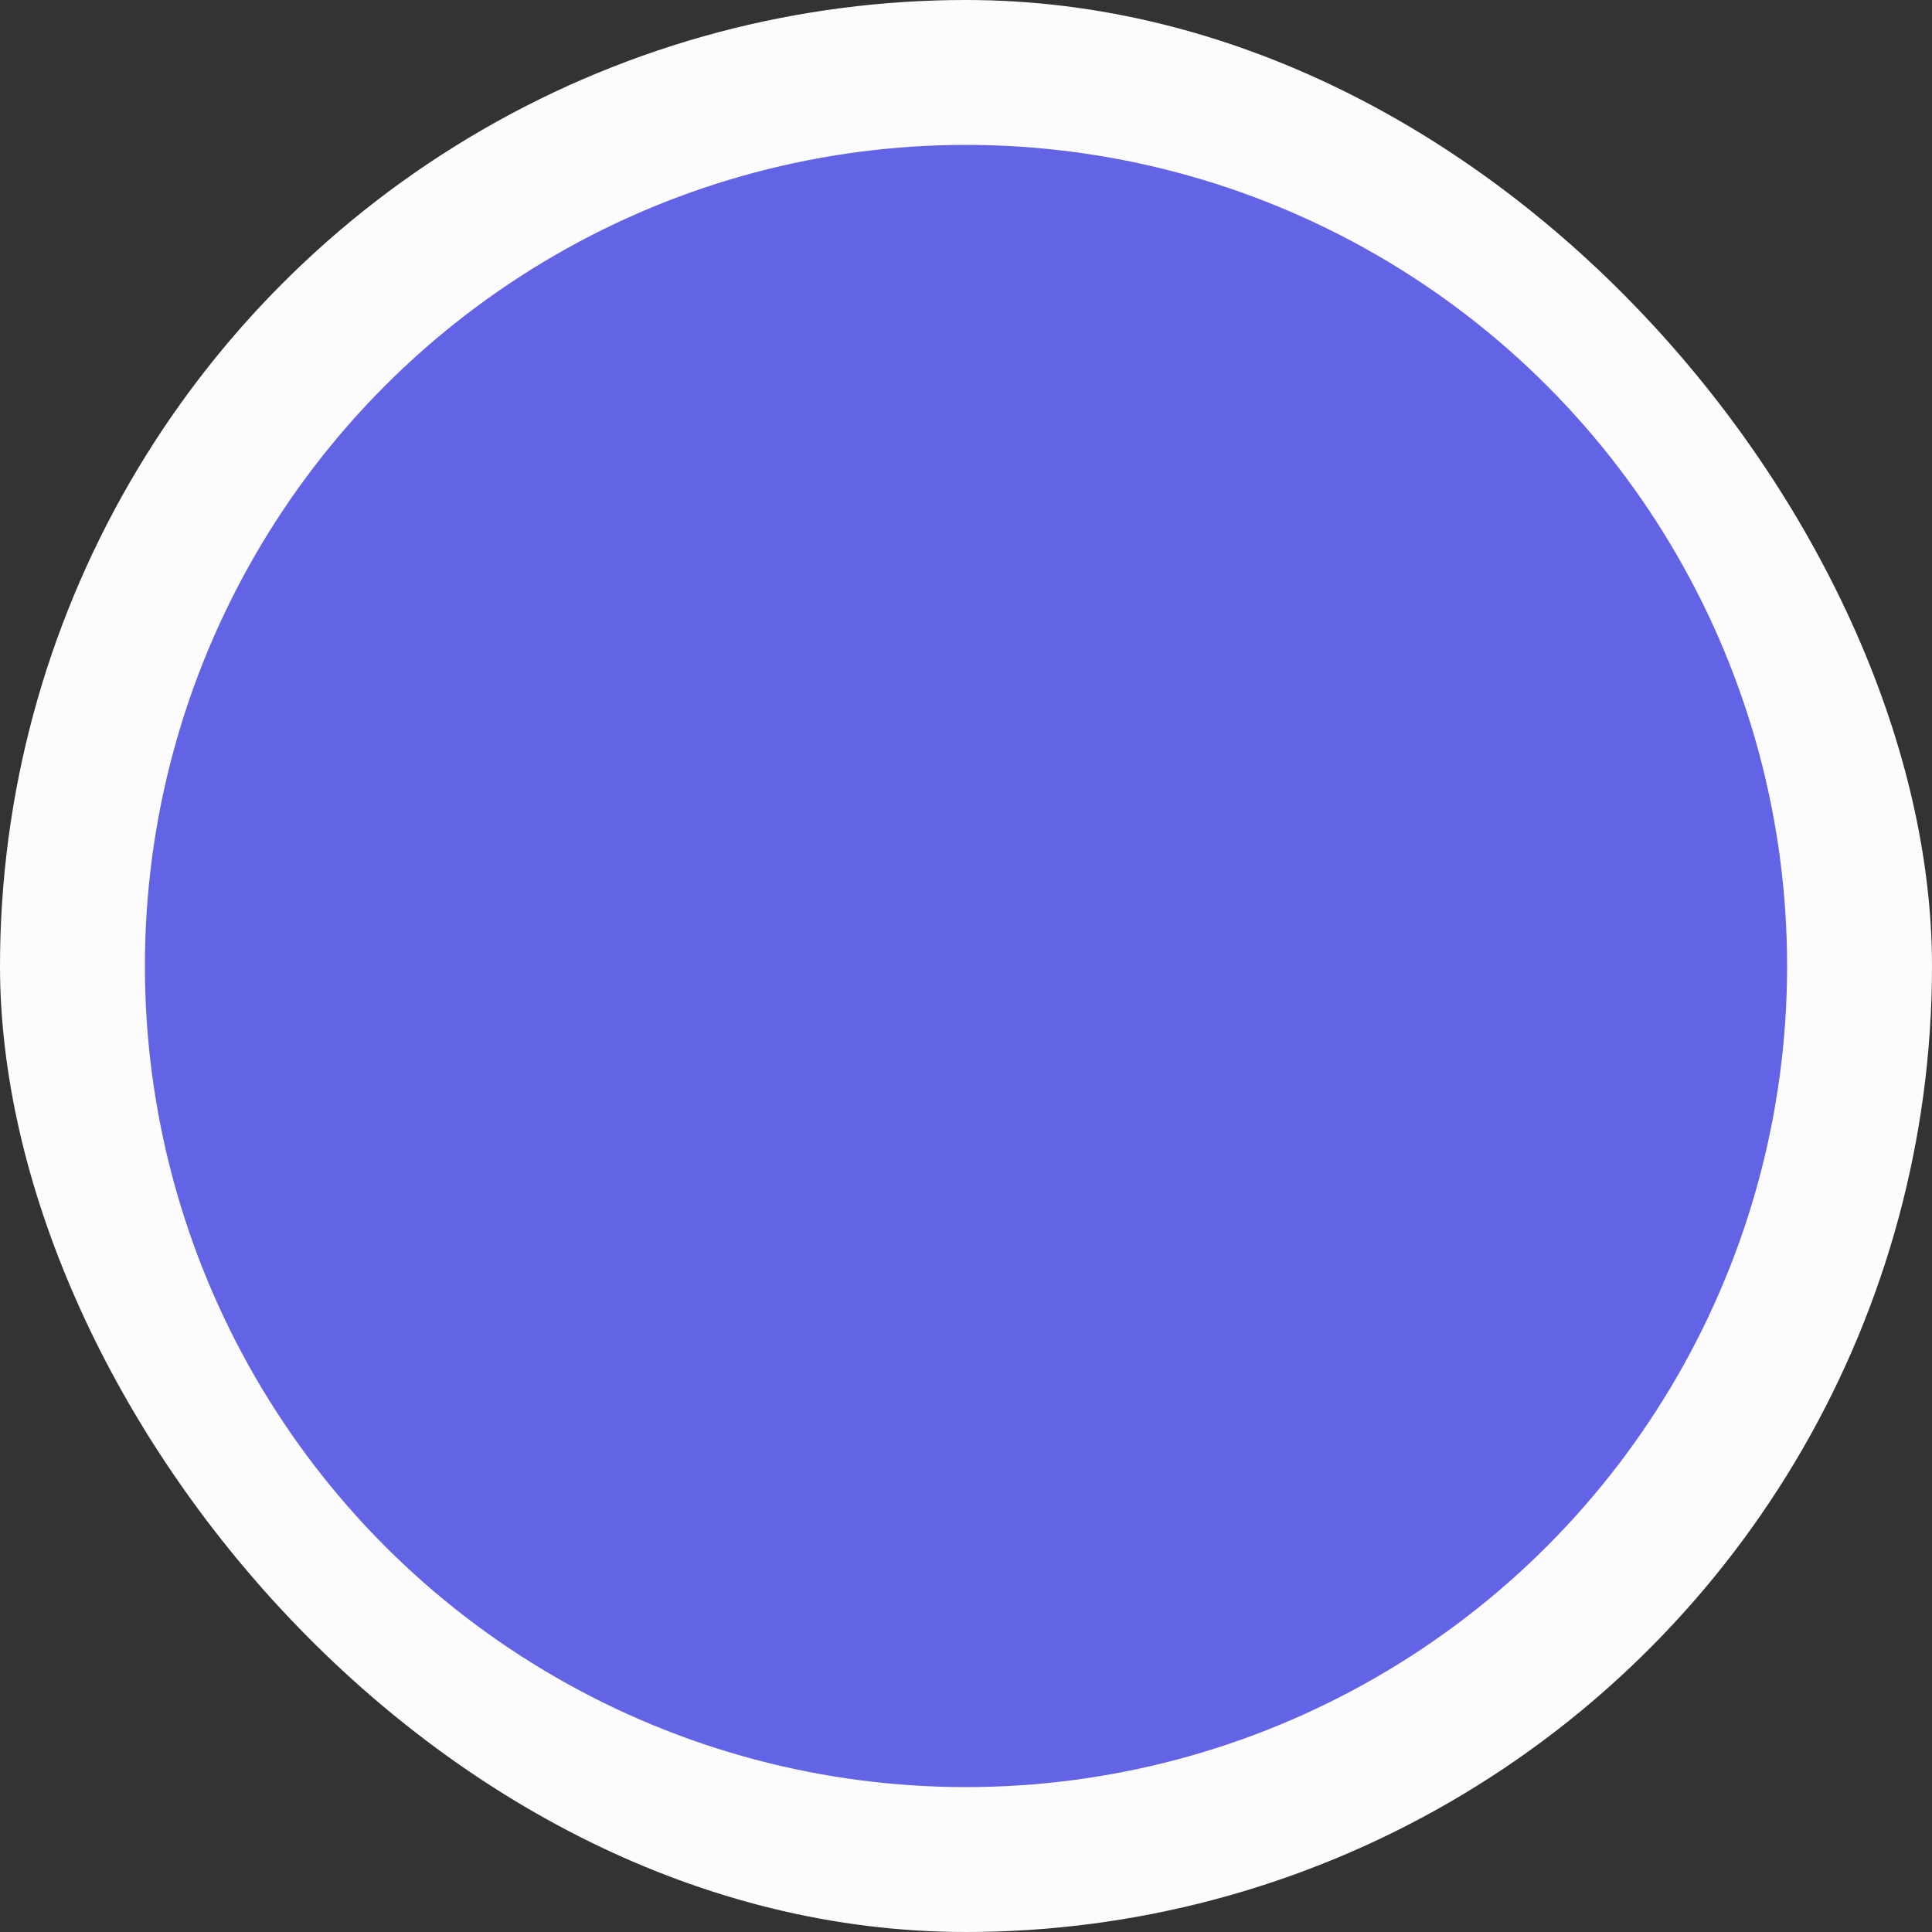 <svg width="40" height="40" viewBox="0 0 40 40" fill="none" xmlns="http://www.w3.org/2000/svg">
<rect x="0" y="0" width="40" height="40" fill="#333333" stroke="none"/>
<g clip-path="url(#clip0_1131_5297)">
<circle cx="20" cy="20" r="18.5" fill="#6363E5" stroke="#FCFCFC" stroke-width="3"/>
</g>
<defs>
<clipPath id="clip0_1131_5297">
<rect width="40" height="40" rx="20" fill="white"/>
</clipPath>
</defs>
</svg>
